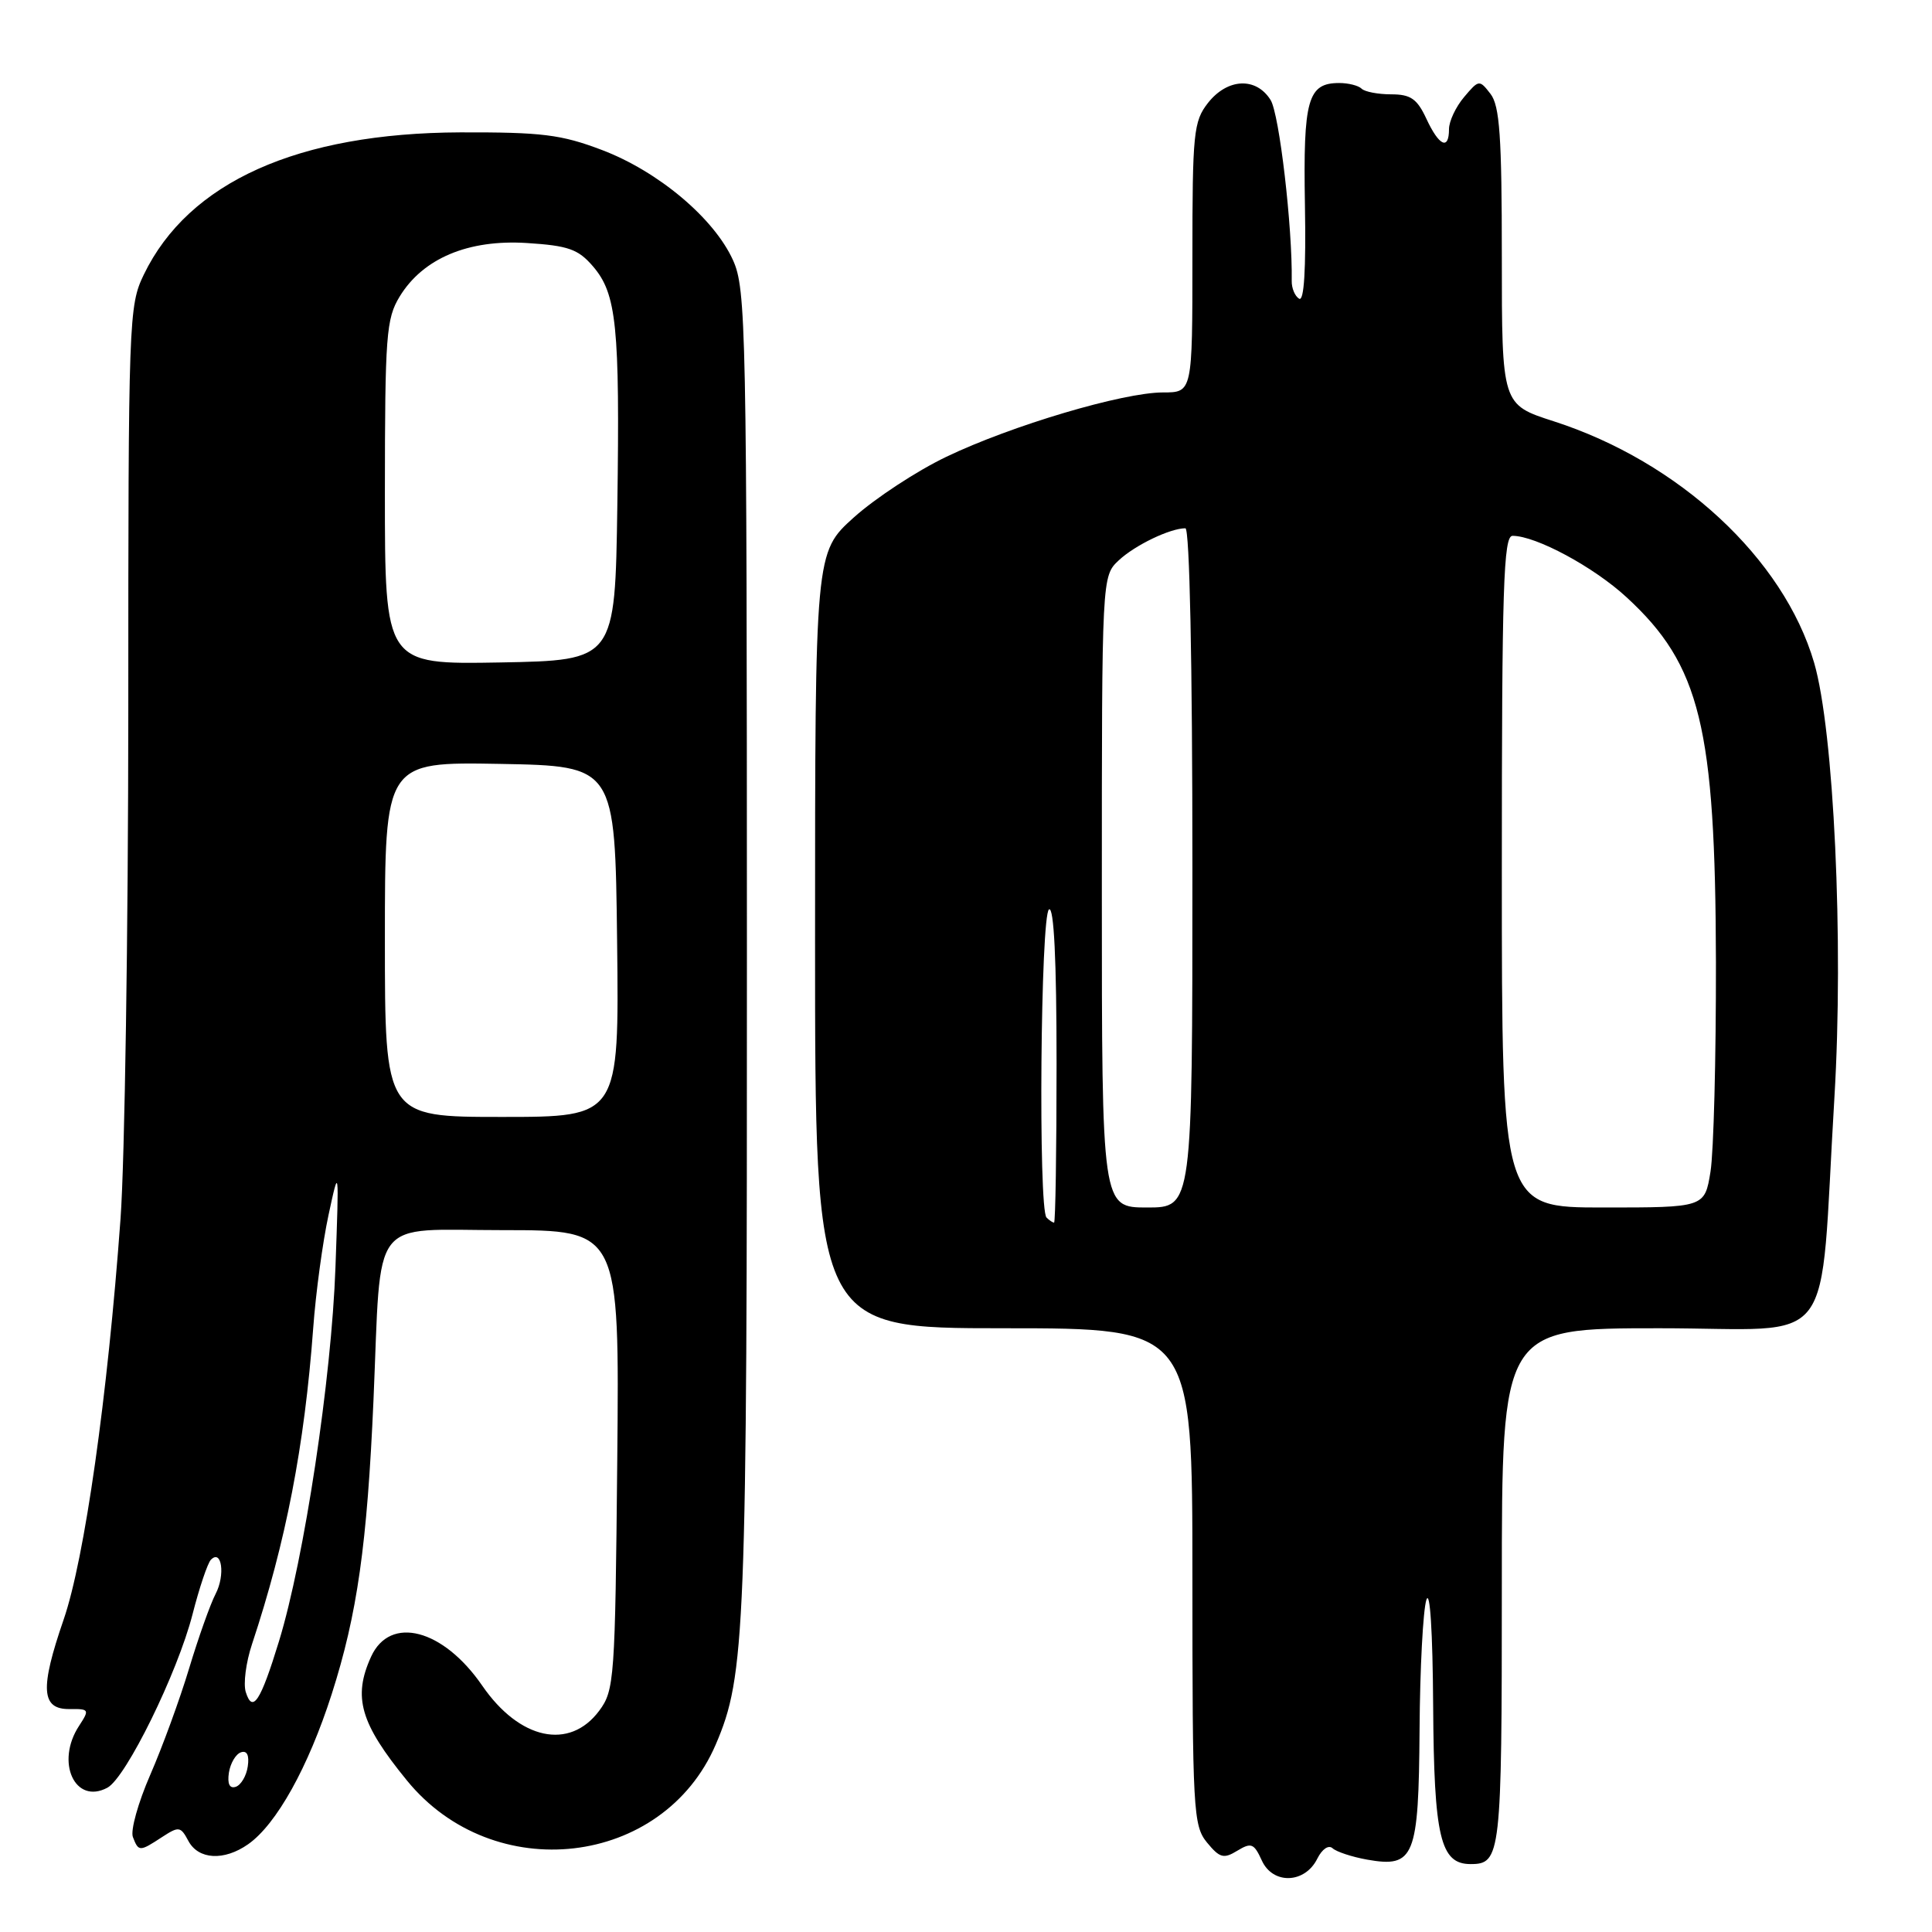 <?xml version="1.0" encoding="UTF-8" standalone="no"?>
<!DOCTYPE svg PUBLIC "-//W3C//DTD SVG 1.1//EN" "http://www.w3.org/Graphics/SVG/1.1/DTD/svg11.dtd" >
<svg xmlns="http://www.w3.org/2000/svg" xmlns:xlink="http://www.w3.org/1999/xlink" version="1.1" viewBox="0 0 256 256">
 <g >
 <path fill="currentColor"
d=" M 174.55 246.28 C 175.19 245.00 176.05 244.42 176.58 244.91 C 177.09 245.37 179.14 246.05 181.15 246.41 C 187.42 247.52 187.98 246.12 188.10 229.18 C 188.15 221.11 188.56 213.38 189.00 212.00 C 189.48 210.51 189.84 216.19 189.90 226.03 C 190.01 243.44 190.85 247.00 194.86 247.00 C 198.87 247.00 199.00 245.87 199.00 210.30 C 199.00 176.00 199.00 176.00 219.88 176.00 C 243.82 176.00 241.00 179.72 243.07 145.40 C 244.31 124.78 243.00 96.79 240.38 87.81 C 236.34 74.01 222.49 61.17 205.87 55.82 C 199.00 53.61 199.00 53.61 199.00 33.99 C 199.00 18.09 198.72 14.02 197.50 12.44 C 196.03 10.54 195.96 10.54 194.00 12.86 C 192.90 14.16 192.00 16.07 192.00 17.11 C 192.00 19.96 190.68 19.35 189.00 15.73 C 187.77 13.09 186.92 12.50 184.34 12.50 C 182.60 12.50 180.83 12.16 180.42 11.75 C 180.01 11.34 178.67 11.00 177.46 11.00 C 173.28 11.00 172.67 13.17 172.91 27.15 C 173.06 35.72 172.80 39.99 172.14 39.58 C 171.58 39.24 171.14 38.18 171.16 37.23 C 171.27 30.15 169.52 15.10 168.36 13.25 C 166.44 10.18 162.65 10.36 160.07 13.63 C 158.15 16.08 158.00 17.58 158.00 34.13 C 158.00 52.00 158.00 52.00 154.11 52.00 C 148.80 52.00 134.02 56.39 125.39 60.53 C 121.48 62.40 115.97 66.02 113.14 68.56 C 108.00 73.19 108.00 73.19 108.00 124.59 C 108.00 176.00 108.00 176.00 133.00 176.00 C 158.00 176.00 158.00 176.00 158.00 208.89 C 158.00 239.93 158.11 241.91 159.93 244.14 C 161.62 246.19 162.14 246.34 163.95 245.23 C 165.80 244.11 166.16 244.25 167.20 246.53 C 168.66 249.74 172.91 249.60 174.55 246.28 Z  M 32.88 244.37 C 36.63 241.74 40.85 234.16 43.95 224.49 C 47.34 213.91 48.65 204.67 49.49 185.50 C 50.56 160.72 48.82 163.00 66.66 163.00 C 82.08 163.00 82.08 163.00 81.79 193.43 C 81.51 222.54 81.41 223.98 79.40 226.68 C 75.47 231.96 68.84 230.54 63.90 223.36 C 58.72 215.83 51.69 214.00 49.17 219.52 C 46.73 224.88 47.73 228.34 53.91 235.91 C 65.38 250.00 87.85 247.40 94.83 231.18 C 98.77 222.02 98.99 216.45 98.97 126.00 C 98.96 43.28 98.86 38.28 97.12 34.46 C 94.60 28.90 87.21 22.70 79.75 19.87 C 74.35 17.82 71.79 17.51 61.00 17.54 C 39.48 17.62 24.99 24.12 19.06 36.38 C 17.06 40.51 17.00 42.17 17.00 94.07 C 16.99 123.45 16.53 153.80 15.97 161.50 C 14.26 185.05 11.21 206.56 8.43 214.61 C 5.27 223.78 5.45 226.51 9.23 226.46 C 11.83 226.43 11.88 226.53 10.48 228.68 C 7.32 233.49 9.93 239.18 14.23 236.88 C 16.70 235.56 23.52 221.67 25.51 213.91 C 26.41 210.38 27.51 207.13 27.94 206.68 C 29.38 205.20 29.87 208.70 28.57 211.20 C 27.87 212.54 26.29 216.99 25.06 221.07 C 23.83 225.16 21.51 231.50 19.91 235.17 C 18.31 238.84 17.27 242.55 17.61 243.42 C 18.36 245.37 18.50 245.37 21.46 243.43 C 23.70 241.97 23.93 242.00 24.96 243.93 C 26.29 246.42 29.69 246.61 32.88 244.37 Z  M 138.67 161.33 C 137.56 160.23 137.88 121.19 139.00 120.50 C 139.65 120.10 140.00 127.16 140.00 140.94 C 140.00 152.52 139.85 162.00 139.67 162.00 C 139.48 162.00 139.03 161.70 138.67 161.33 Z  M 146.00 118.17 C 146.00 76.35 146.00 76.35 148.25 74.24 C 150.39 72.24 155.04 70.00 157.07 70.00 C 157.63 70.00 158.00 87.76 158.00 115.00 C 158.00 160.00 158.00 160.00 152.00 160.00 C 146.00 160.00 146.00 160.00 146.00 118.17 Z  M 199.00 115.50 C 199.00 77.77 199.22 71.00 200.42 71.00 C 203.52 71.00 211.19 75.13 215.55 79.16 C 225.30 88.14 227.30 96.32 227.37 127.50 C 227.39 140.15 227.07 152.64 226.65 155.25 C 225.88 160.00 225.88 160.00 212.44 160.00 C 199.00 160.00 199.00 160.00 199.00 115.50 Z  M 30.33 234.89 C 30.53 233.63 31.24 232.42 31.93 232.19 C 32.73 231.92 33.05 232.58 32.83 234.06 C 32.65 235.32 31.93 236.53 31.24 236.76 C 30.42 237.03 30.11 236.38 30.33 234.89 Z  M 32.57 224.22 C 32.22 223.13 32.59 220.27 33.39 217.87 C 37.89 204.30 40.34 191.66 41.50 176.00 C 41.84 171.32 42.76 164.57 43.53 161.00 C 44.93 154.50 44.93 154.50 44.45 167.92 C 43.93 182.64 40.32 206.55 36.96 217.50 C 34.52 225.46 33.47 227.06 32.57 224.22 Z  M 51.00 124.47 C 51.00 100.95 51.00 100.95 66.25 101.22 C 81.50 101.50 81.50 101.50 81.77 124.75 C 82.04 148.00 82.04 148.00 66.52 148.00 C 51.00 148.00 51.00 148.00 51.00 124.47 Z  M 51.00 65.28 C 51.01 44.43 51.17 42.23 52.96 39.29 C 56.05 34.23 62.04 31.71 69.80 32.20 C 75.30 32.55 76.61 33.01 78.57 35.29 C 81.71 38.94 82.14 43.22 81.80 67.00 C 81.50 87.50 81.50 87.50 66.25 87.78 C 51.00 88.05 51.00 88.05 51.00 65.28 Z "/>
</g>
</svg>